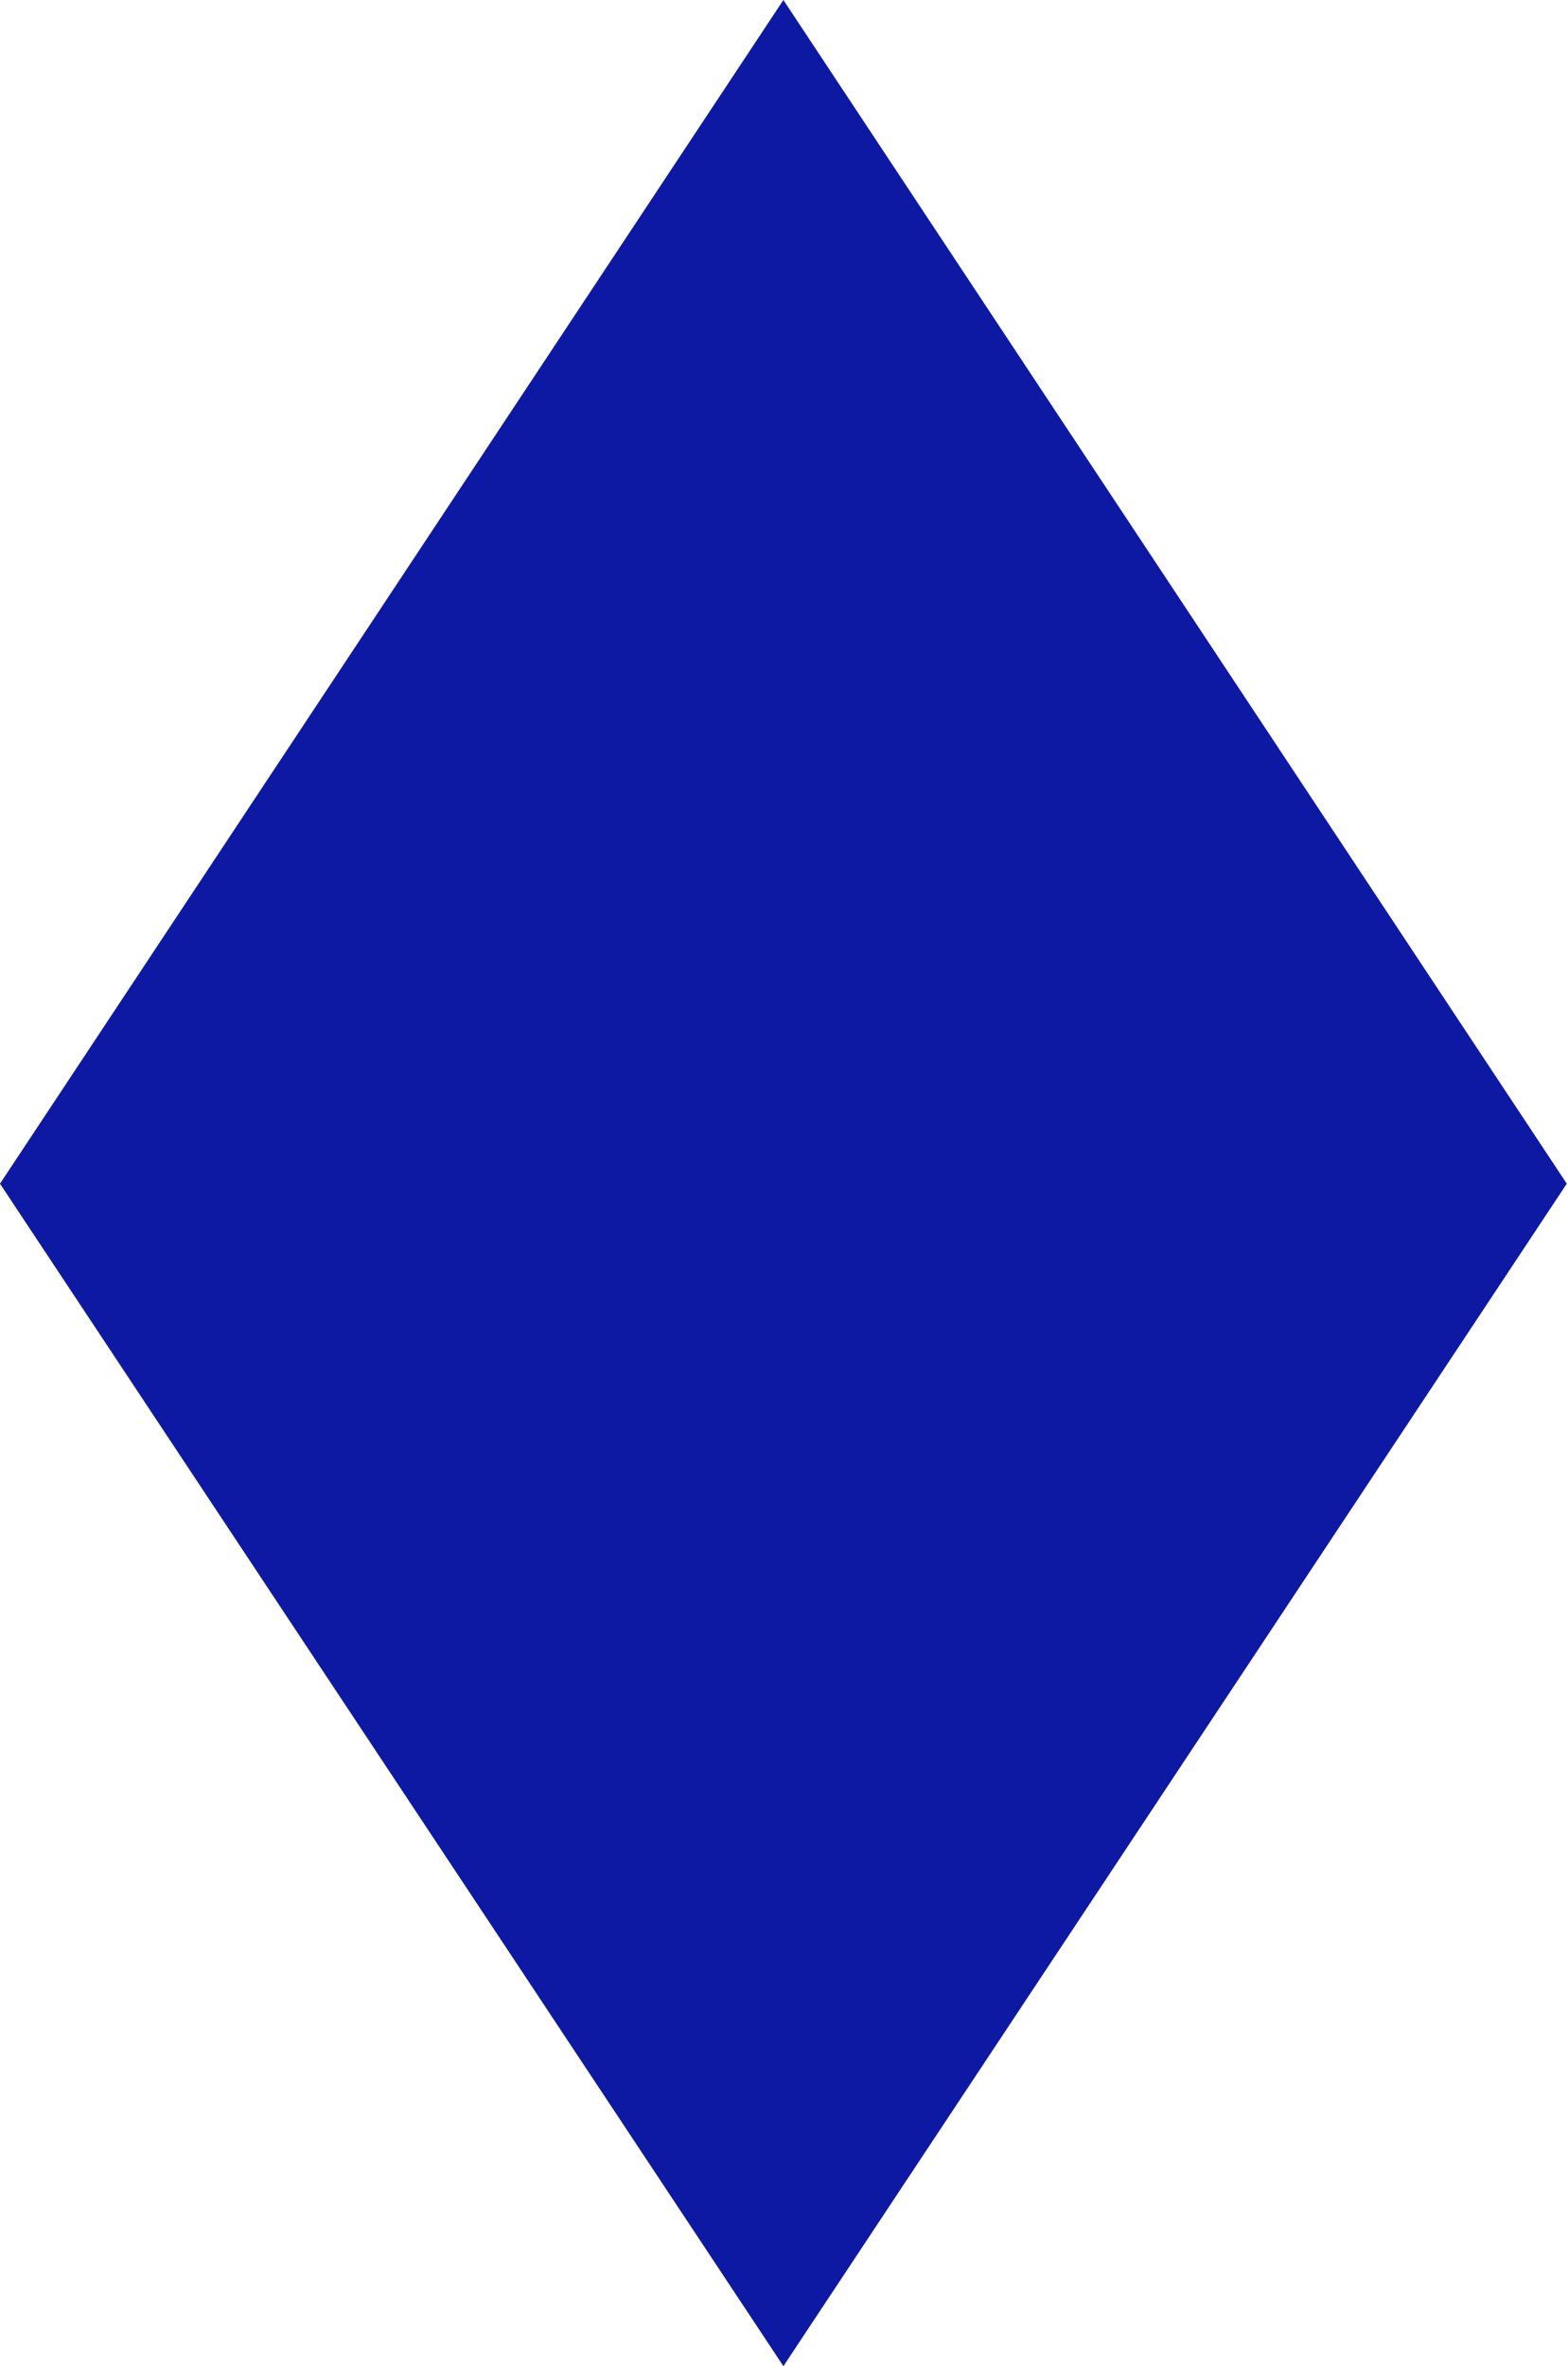 <?xml version="1.0" encoding="utf-8"?>
<!-- Generator: Adobe Illustrator 25.2.0, SVG Export Plug-In . SVG Version: 6.00 Build 0)  -->
<svg version="1.1" id="Modo_de_aislamiento" xmlns="http://www.w3.org/2000/svg" xmlns:xlink="http://www.w3.org/1999/xlink"
	 x="0px" y="0px" viewBox="0 0 12.95 19.53" style="enable-background:new 0 0 12.95 19.53;" xml:space="preserve">
<style type="text/css">
	.st0{fill:#4A0E81;}
	.st1{fill:#0E19A3;}
	.st2{fill:#B48A38;}
</style>
<g>
	<g>
		<path class="st1" d="M6.47,19.53L0,9.77L6.47,0l6.47,9.77L6.47,19.53z"/>
	</g>
</g>
</svg>
